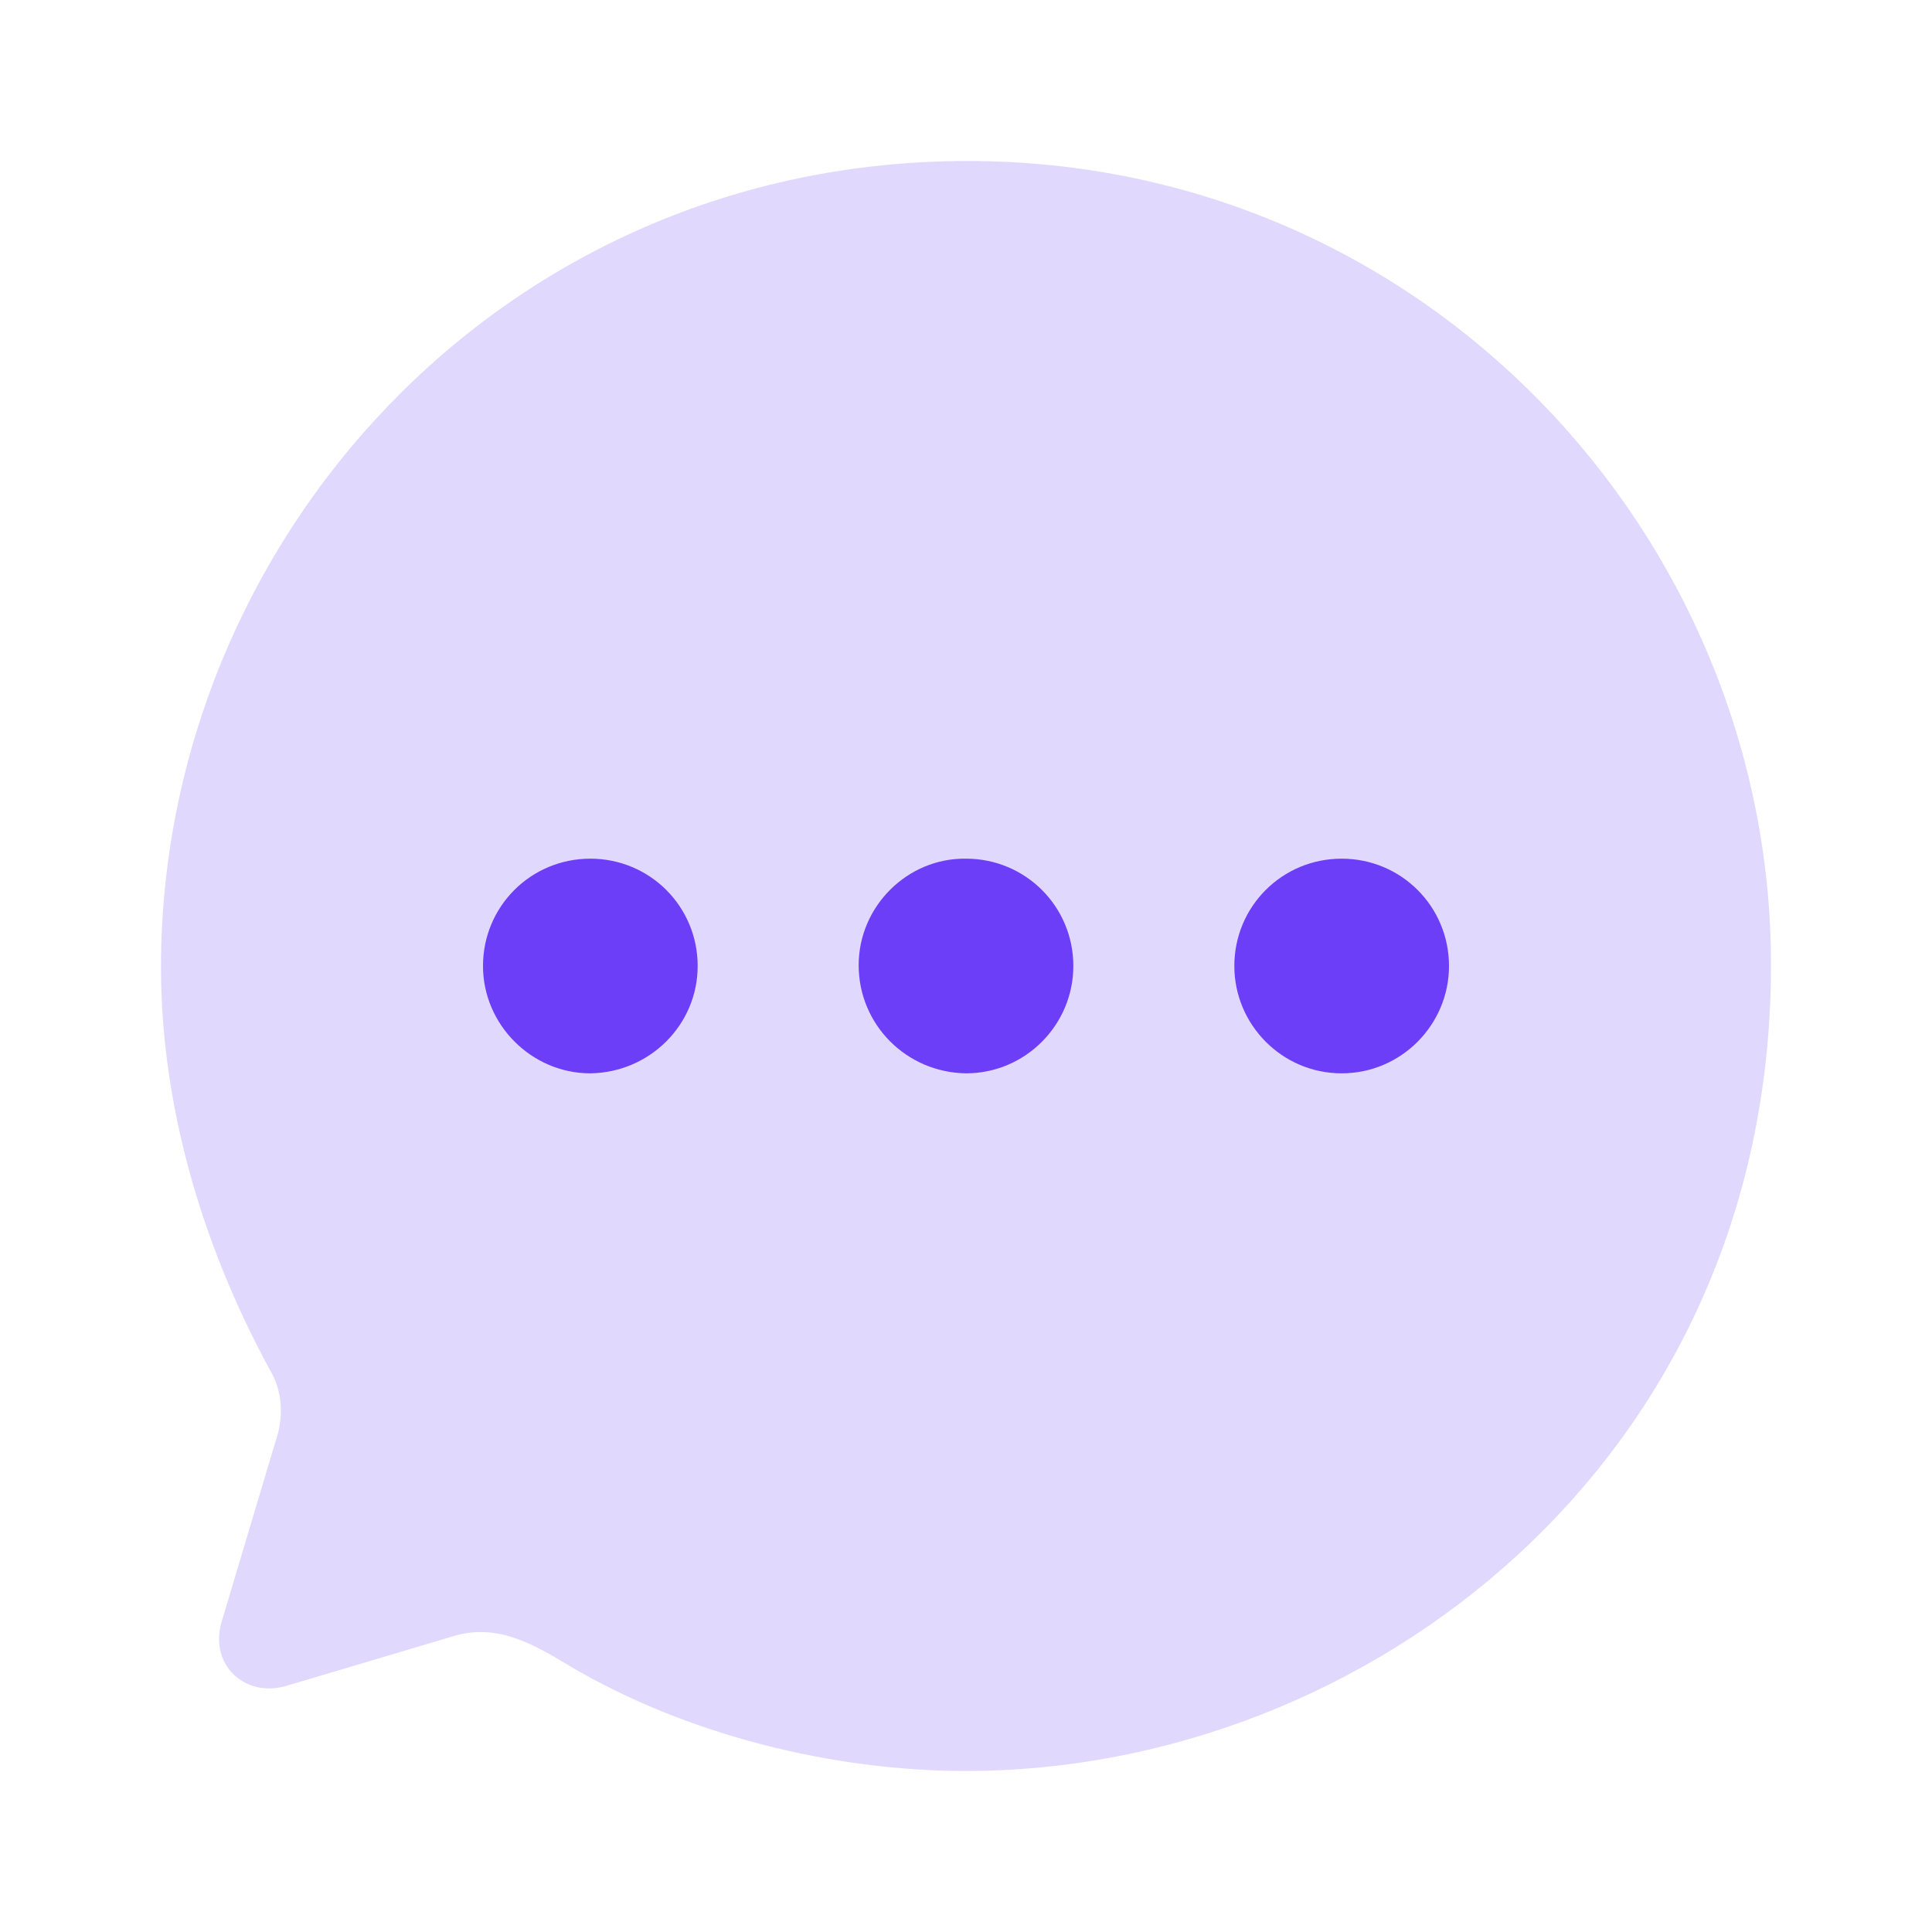 <svg width="72" height="72" viewBox="0 0 72 72" fill="none" xmlns="http://www.w3.org/2000/svg">
<path opacity="0.2" d="M36.06 6C18.63 6 6 20.241 6 36.045C6 41.093 7.47 46.29 10.05 51.038C10.53 51.819 10.59 52.81 10.26 53.742L8.25 60.472C7.8 62.094 9.18 63.296 10.71 62.815L16.77 61.013C18.42 60.472 19.71 61.163 21.243 62.094C25.623 64.678 31.08 66 36 66C50.88 66 66 54.493 66 35.955C66 19.971 53.1 6 36.06 6Z" fill="#6C3EF8"/>
<path fill-rule="evenodd" clip-rule="evenodd" d="M22 40C19.812 40 18 38.188 18 36C18 33.781 19.781 32 22 32C24.218 32 26 33.781 26 36C26 38.188 24.218 39.969 22 40ZM36 40C33.781 39.969 32 38.188 32 35.969C32 33.782 33.812 31.969 36 32C38.218 32 40 33.782 40 36C40 38.188 38.218 40 36 40ZM46 36C46 38.188 47.781 40 50 40C52.218 40 54 38.188 54 36C54 33.781 52.218 32 50 32C47.781 32 46 33.781 46 36Z" fill="#6C3EF8"/>
</svg>

